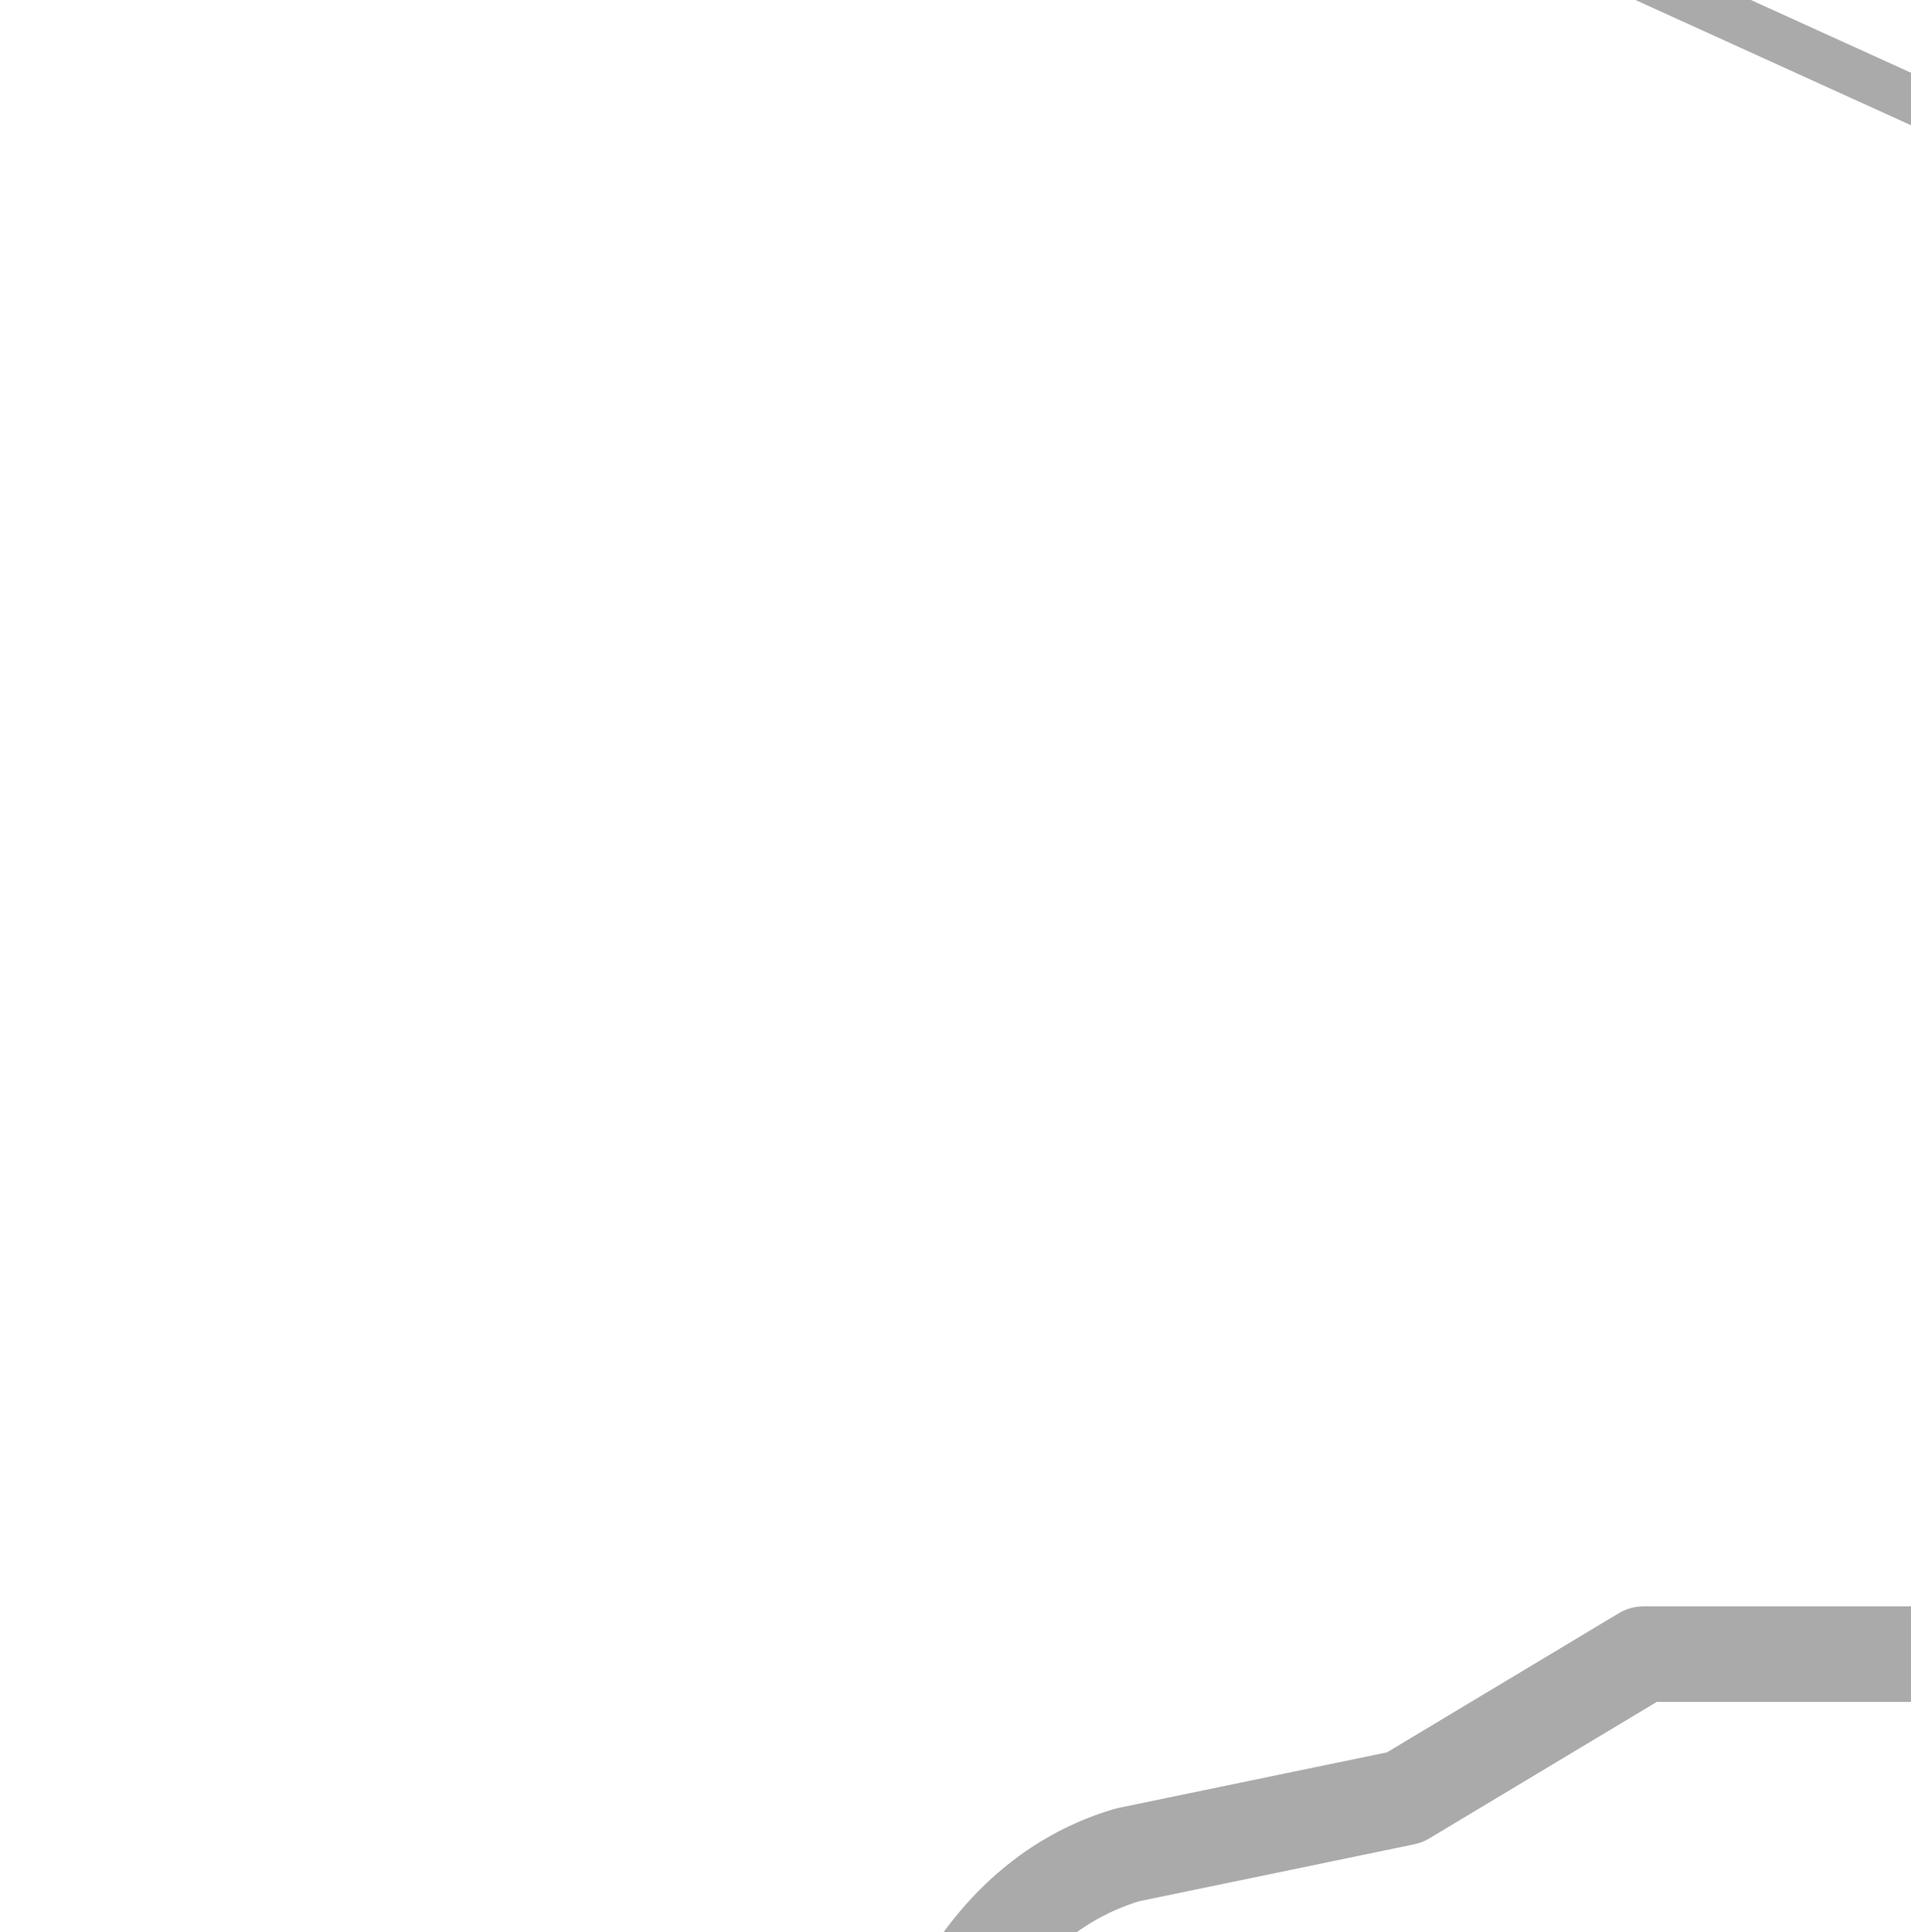 <?xml version="1.0" encoding="utf-8"?>
<!-- Generator: Adobe Illustrator 14.0.0, SVG Export Plug-In . SVG Version: 6.00 Build 43363)  -->
<!DOCTYPE svg PUBLIC "-//W3C//DTD SVG 1.1//EN" "http://www.w3.org/Graphics/SVG/1.1/DTD/svg11.dtd">
<svg version="1.1" xmlns="http://www.w3.org/2000/svg" xmlns:xlink="http://www.w3.org/1999/xlink" x="0px" y="0px" width="1103px"
	 height="1115px" viewBox="0 0 200 202" enable-background="new 0 0 1103 1115" xml:space="preserve">
<g id="背景">

		<polygon fill-rule="evenodd" clip-rule="evenodd" fill="none" stroke="#AAAAAA" stroke-width="10" stroke-linecap="round" stroke-linejoin="round" points="
		719,377 533,377 487,398 491,563 469,571 469,682 504,682 546,676 661,667 672,672 710,672 740,676 751,645 746,567 725,563
		719,510 	"/>

		<path fill-rule="evenodd" clip-rule="evenodd" fill="none" stroke="#AAAAAA" stroke-width="10" stroke-linecap="round" stroke-linejoin="round" d="
		M359,533V402l-7-76l36-18l333-10l76,65v315l-38,41h-49l-37,6H534l-81,31h-37c-33.5-0.5-56.5-54.5-57-70V533z"/>

		<path fill-rule="evenodd" clip-rule="evenodd" fill="none" stroke="#AAAAAA" stroke-width="10" stroke-linecap="round" stroke-linejoin="round" d="
		M252,571v44l11,39l16,41v71l7.5,27.5L290,811l11,13l16,1l447-4l48-10l51-45l7-25l8-70V370c1.5-12.5-4.5-24.5-11-32l-103-96l-25-15
		l-21-6l-392,17l-19,8l-17,24l-35,28l-4,10l4,38l-3,40v47l3,37l-3,40V571z"/>

		<path fill-rule="evenodd" clip-rule="evenodd" fill="none" stroke="#AAAAAA" stroke-width="10" stroke-linecap="round" stroke-linejoin="round" d="
		M259,133l63-8l52-13l57-19h49l241,6l69,26h51c18.5,2.5,27.5,6.5,37,16l82,121l16,28l9,20l11,37l11,21l25,37l7,122l11,80v24v73l6,30
		l-6,17L944,857l-93,45l-46,62l-17,10l-49,1c-17.5,1.5-37.5,20.5-43,35l-19,52l-18,12l-84,27c-5.5,1.5-21.5,6.5-27-13l-6-37
		c-2.5-8.5-3.5-22.5-27-23l-151-18c-15.5-1.5-30.5,5.5-50,18l-23,12c-17.5,8.5-41.5-2.5-49-30l-15-60v-35c0,0-49.5-86.5-55-90
		s-35-9-35-9l-38-65l-5-23l-33-60l-6-22l13-46v-89l2-43l-2-63l10-37l19-111l-3-27c0.5-8.5,5.5-30.5,24-36l29-6l25-15h46l17-10l16-22
		L259,133z"/>

		<polyline fill-rule="evenodd" clip-rule="evenodd" fill="none" stroke="#AAAAAA" stroke-width="10" stroke-linecap="round" stroke-linejoin="round" points="
		1112,523 990,523 967,530 878,530 	"/>

		<line fill-rule="evenodd" clip-rule="evenodd" fill="none" stroke="#AAAAAA" stroke-width="10" stroke-linecap="round" stroke-linejoin="round" x1="1030" y1="405" x2="1112" y2="406"/>

		<polyline fill-rule="evenodd" clip-rule="evenodd" fill="none" stroke="#AAAAAA" stroke-width="10" stroke-linecap="round" stroke-linejoin="round" points="
		1112,48 962,122 777.5,343.5 	"/>

		<polyline fill-rule="evenodd" clip-rule="evenodd" fill="none" stroke="#AAAAAA" stroke-width="10" stroke-linecap="round" stroke-linejoin="round" points="
		856,-7 856,10 848,31 797,81 788,93 763,186 706,298 	"/>

		<polyline fill-rule="evenodd" clip-rule="evenodd" fill="none" stroke="#AAAAAA" stroke-width="10" stroke-linecap="round" stroke-linejoin="round" points="
		559.5,303.5 565,270 547,207 422,-7 	"/>

		<polyline fill-rule="evenodd" clip-rule="evenodd" fill="none" stroke="#AAAAAA" stroke-width="10" stroke-linecap="round" stroke-linejoin="round" points="
		-10,1003 13,995 25,988 42,931 42,912 47,898 70,870 74,853 66,789 74,779 110,767 143,742 152,717 280,647 331,633 359.5,617.5
		"/>

		<polyline fill-rule="evenodd" clip-rule="evenodd" fill="none" stroke="#AAAAAA" stroke-width="10" stroke-linecap="round" stroke-linejoin="round" points="
		456,1115 449,1049 449,1022 467,986 466.5,977.5 455.5,868.5 460,842 460.5,754.5 	"/>

		<polyline fill-rule="evenodd" clip-rule="evenodd" fill="none" stroke="#AAAAAA" stroke-width="10" stroke-linecap="round" stroke-linejoin="round" points="
		1103,1115 1066,1044 1042,1011 1015,982 984,927 952,888 901,849 778,703 	"/>

		<line fill-rule="evenodd" clip-rule="evenodd" fill="none" stroke="#AAAAAA" stroke-width="10" stroke-linecap="round" stroke-linejoin="round" x1="1036.5" y1="768.5" x2="1112" y2="810"/>

		<line fill-rule="evenodd" clip-rule="evenodd" fill="none" stroke="#AAAAAA" stroke-width="10" stroke-linecap="round" stroke-linejoin="round" x1="878" y1="671" x2="1112" y2="682"/>

		<line fill-rule="evenodd" clip-rule="evenodd" fill="none" stroke="#AAAAAA" stroke-width="5" stroke-linecap="round" stroke-linejoin="round" x1="1019" y1="-7" x2="955" y2="129"/>

		<polyline fill-rule="evenodd" clip-rule="evenodd" fill="none" stroke="#AAAAAA" stroke-width="5" stroke-linecap="round" stroke-linejoin="round" points="
		-10,533 540,536 671,531 878,530 	"/>

		<polyline fill-rule="evenodd" clip-rule="evenodd" fill="none" stroke="#AAAAAA" stroke-width="5" stroke-linecap="round" stroke-linejoin="round" points="
		0,468 132,468 168,457 175,457 201,470 212,470 360,470 422,474 458,474 494,472 539,472 	"/>

		<polyline fill-rule="evenodd" clip-rule="evenodd" fill="none" stroke="#AAAAAA" stroke-width="5" stroke-linecap="round" stroke-linejoin="round" points="
		539,477 590,477 595,474 623,474 630,470 732,470 753,476 763,477 825,502 843,503 929,502 984.5,496.5 1037,500 1091,500
		1112,503 	"/>

		<polyline fill-rule="evenodd" clip-rule="evenodd" fill="none" stroke="#AAAAAA" stroke-width="5" stroke-linecap="round" stroke-linejoin="round" points="
		494,565 533.5,564.5 556,562 616,562 626,559 670,559 680,562 725,562 	"/>

		<polyline fill-rule="evenodd" clip-rule="evenodd" fill="none" stroke="#AAAAAA" stroke-width="5" stroke-linecap="round" stroke-linejoin="round" points="
		1030,405 971,405 885,435 683,435 589.5,435.5 539,439 523,439 372,439 254,439 	"/>

		<polyline fill-rule="evenodd" clip-rule="evenodd" fill="none" stroke="#AAAAAA" stroke-width="5" stroke-linecap="round" stroke-linejoin="round" points="
		360,618 389,602 403,600 469,602 591.5,601.5 625.5,591.5 652,589 699,588 987,589 	"/>

		<polyline fill-rule="evenodd" clip-rule="evenodd" fill="none" stroke="#AAAAAA" stroke-width="5" stroke-linecap="round" stroke-linejoin="round" points="
		716,377 748,377 778,344 	"/>

		<polyline fill-rule="evenodd" clip-rule="evenodd" fill="none" stroke="#AAAAAA" stroke-width="5" stroke-linecap="round" stroke-linejoin="round" points="
		-10,596 6,603 47,603 63,588 91,572 394,572 472,571 	"/>

		<polyline fill-rule="evenodd" clip-rule="evenodd" fill="none" stroke="#AAAAAA" stroke-width="5" stroke-linecap="round" stroke-linejoin="round" points="
		725,544 689,544 674,559 	"/>

		<polyline fill-rule="evenodd" clip-rule="evenodd" fill="none" stroke="#AAAAAA" stroke-width="5" stroke-linecap="round" stroke-linejoin="round" points="
		539,406 474.5,410.5 458,415 424.5,417.5 400.5,414.5 378,413 305.5,379.5 283.5,385.5 254,384 	"/>

		<polyline fill-rule="evenodd" clip-rule="evenodd" fill="none" stroke="#AAAAAA" stroke-width="5" stroke-linecap="round" stroke-linejoin="round" points="
		878,530 864,541 725,549 	"/>

		<polyline fill-rule="evenodd" clip-rule="evenodd" fill="none" stroke="#AAAAAA" stroke-width="5" stroke-linecap="round" stroke-linejoin="round" points="
		213,688 231,694 278,694 397,682 467,682 	"/>

		<line fill-rule="evenodd" clip-rule="evenodd" fill="none" stroke="#AAAAAA" stroke-width="5" stroke-linecap="round" stroke-linejoin="round" x1="469" y1="682" x2="460.5" y2="754.5"/>

		<polyline fill-rule="evenodd" clip-rule="evenodd" fill="none" stroke="#AAAAAA" stroke-width="5" stroke-linecap="round" stroke-linejoin="round" points="
		308,755 313,638 313,496 316,487 315.5,420.5 313,399 313,344 282,280 	"/>

		<polyline fill-rule="evenodd" clip-rule="evenodd" fill="none" stroke="#AAAAAA" stroke-width="5" stroke-linecap="round" stroke-linejoin="round" points="
		352,327 322,338 299,344 254,344 	"/>

		<polyline fill-rule="evenodd" clip-rule="evenodd" fill="none" stroke="#AAAAAA" stroke-width="5" stroke-linecap="round" stroke-linejoin="round" points="
		162,-7 206,13 240,48 287,120 294,175 312,193 312,206 324,219.5 330,280 346,298 352,327 	"/>

		<polyline fill-rule="evenodd" clip-rule="evenodd" fill="none" stroke="#AAAAAA" stroke-width="5" stroke-linecap="round" stroke-linejoin="round" points="
		332.5,-9 357,41 364,70 369,109 379,124 381,155 379,159 373,159 370,168 375,265 391,322 401,414 401,474 	"/>

		<polyline fill-rule="evenodd" clip-rule="evenodd" fill="none" stroke="#AAAAAA" stroke-width="5" stroke-linecap="round" stroke-linejoin="round" points="
		477,93 482,229 486,361 489,372 490,399 	"/>

		<line fill-rule="evenodd" clip-rule="evenodd" fill="none" stroke="#AAAAAA" stroke-width="5" stroke-linecap="round" stroke-linejoin="round" x1="560" y1="304" x2="556" y2="377"/>

		<polyline fill-rule="evenodd" clip-rule="evenodd" fill="none" stroke="#AAAAAA" stroke-width="5" stroke-linecap="round" stroke-linejoin="round" points="
		537,377 542,536 542,694 539,703 535,716 535,727 530,825 	"/>

		<polyline fill-rule="evenodd" clip-rule="evenodd" fill="none" stroke="#AAAAAA" stroke-width="5" stroke-linecap="round" stroke-linejoin="round" points="
		613,596 615,671 624,924 666,921 666,930 670,935 678,991 755,1061 766,1115 	"/>

		<line fill-rule="evenodd" clip-rule="evenodd" fill="none" stroke="#AAAAAA" stroke-width="5" stroke-linecap="round" stroke-linejoin="round" x1="600" y1="227" x2="604" y2="377"/>

		<polyline fill-rule="evenodd" clip-rule="evenodd" fill="none" stroke="#AAAAAA" stroke-width="5" stroke-linecap="round" stroke-linejoin="round" points="
		642,434 640,377 638,302 638,227 642,99 653,10 653,0 	"/>

		<polyline fill-rule="evenodd" clip-rule="evenodd" fill="none" stroke="#AAAAAA" stroke-width="5" stroke-linecap="round" stroke-linejoin="round" points="
		1037,769 951,709 951,677 870,622 678,623 	"/>

		<polyline fill-rule="evenodd" clip-rule="evenodd" fill="none" stroke="#AAAAAA" stroke-width="5" stroke-linecap="round" stroke-linejoin="round" points="
		653,11 670,58 668,85 668,110 664,129 664,146 668,176 667,199 667,227 672,369 664,369 664,377 672,609 678,622 680,725 	"/>

		<line fill-rule="evenodd" clip-rule="evenodd" fill="none" stroke="#AAAAAA" stroke-width="5" stroke-linecap="round" stroke-linejoin="round" x1="878" y1="671" x2="745" y2="671"/>

		<polyline fill-rule="evenodd" clip-rule="evenodd" fill="none" stroke="#AAAAAA" stroke-width="5" stroke-linecap="round" stroke-linejoin="round" points="
		1112,470 973,472 965,474 770,474 763,478 	"/>

		<line fill-rule="evenodd" clip-rule="evenodd" fill="none" stroke="#AAAAAA" stroke-width="5" stroke-linecap="round" stroke-linejoin="round" x1="845" y1="434" x2="842" y2="696"/>

		<polyline fill-rule="evenodd" clip-rule="evenodd" fill="none" stroke="#AAAAAA" stroke-width="5" stroke-linecap="round" stroke-linejoin="round" points="
		763,530 763,383 751,372 	"/>

		<polyline fill-rule="evenodd" clip-rule="evenodd" fill="none" stroke="#AAAAAA" stroke-width="5" stroke-linecap="round" stroke-linejoin="round" points="
		812.5,125 816,205 861,243 	"/>

		<polyline fill-rule="evenodd" clip-rule="evenodd" fill="none" stroke="#AAAAAA" stroke-width="5" stroke-linecap="round" stroke-linejoin="round" points="
		667,172 619,174 578,175 494,178 434,180 	"/>

		<polyline fill-rule="evenodd" clip-rule="evenodd" fill="none" stroke="#AAAAAA" stroke-width="5" stroke-linecap="round" stroke-linejoin="round" points="
		720,271 709,269 392,272 340,275 329,279 282,283 	"/>

		<polyline fill-rule="evenodd" clip-rule="evenodd" fill="none" stroke="#AAAAAA" stroke-width="5" stroke-linecap="round" stroke-linejoin="round" points="
		826,797 837,810 840.5,831.5 885.5,884.5 967.16,1014.78 	"/>

		<polyline fill-rule="evenodd" clip-rule="evenodd" fill="none" stroke="#AAAAAA" stroke-width="5" stroke-linecap="round" stroke-linejoin="round" points="
		888,1003 1025,917 1050,905 1064.5,888.5 	"/>

		<polyline fill-rule="evenodd" clip-rule="evenodd" fill="none" stroke="#AAAAAA" stroke-width="5" stroke-linecap="round" stroke-linejoin="round" points="
		1071,1051 1051,1065 1024,1081 987,1065 976,1051 961,1040 898,1017 861,959 851,935 837,923 813,888 763,838 757,825 751,769
		749,737 747,682 737,677 	"/>

		<polyline fill-rule="evenodd" clip-rule="evenodd" fill="none" stroke="#AAAAAA" stroke-width="5" stroke-linecap="round" stroke-linejoin="round" points="
		1009,988 967.28,1015.13 933.5,1117.5 	"/>

		<polyline fill-rule="evenodd" clip-rule="evenodd" fill="none" stroke="#AAAAAA" stroke-width="5" stroke-linecap="round" stroke-linejoin="round" points="
		0,984 9,974 15,957 15,950 15,939 26,909 34,901 45,897 60,878 58,867 63,856 64,844 61,825 64,818 61,776 104,769 	"/>

		<polyline fill-rule="evenodd" clip-rule="evenodd" fill="none" stroke="#AAAAAA" stroke-width="5" stroke-linecap="round" stroke-linejoin="round" points="
		917,866 845,900 797,919 781,915 742,923 725,923 667,930 	"/>

		<polyline fill-rule="evenodd" clip-rule="evenodd" fill="none" stroke="#AAAAAA" stroke-width="5" stroke-linecap="round" stroke-linejoin="round" points="
		-3,1076 93,1076 148,1056 248,1055 270,1047 333,1009 458,909 	"/>

		<polyline fill-rule="evenodd" clip-rule="evenodd" fill="none" stroke="#14A97E" stroke-width="10" stroke-linecap="round" stroke-linejoin="round" points="
		239,129 241,154 251,172 270,176 292,176 295,187 312,193 346,192 352,184 371,184 374,237 377,272 391,327 401,414 422,418
		449,416 472,411 530,406 539,414 542,677 560,703 535,725 530,810 	"/>
</g>
<g id="层_1" display="none">

		<polyline display="inline" fill-rule="evenodd" clip-rule="evenodd" fill="none" stroke="#0096C0" stroke-width="5" stroke-linecap="round" stroke-linejoin="round" points="
		797,623.5 797,362.5 778,345.5 792,328.5 725,273.5 706,270.5 386.5,273 340,277.5 333,279.5 299,282.5 	"/>
</g>
</svg>
